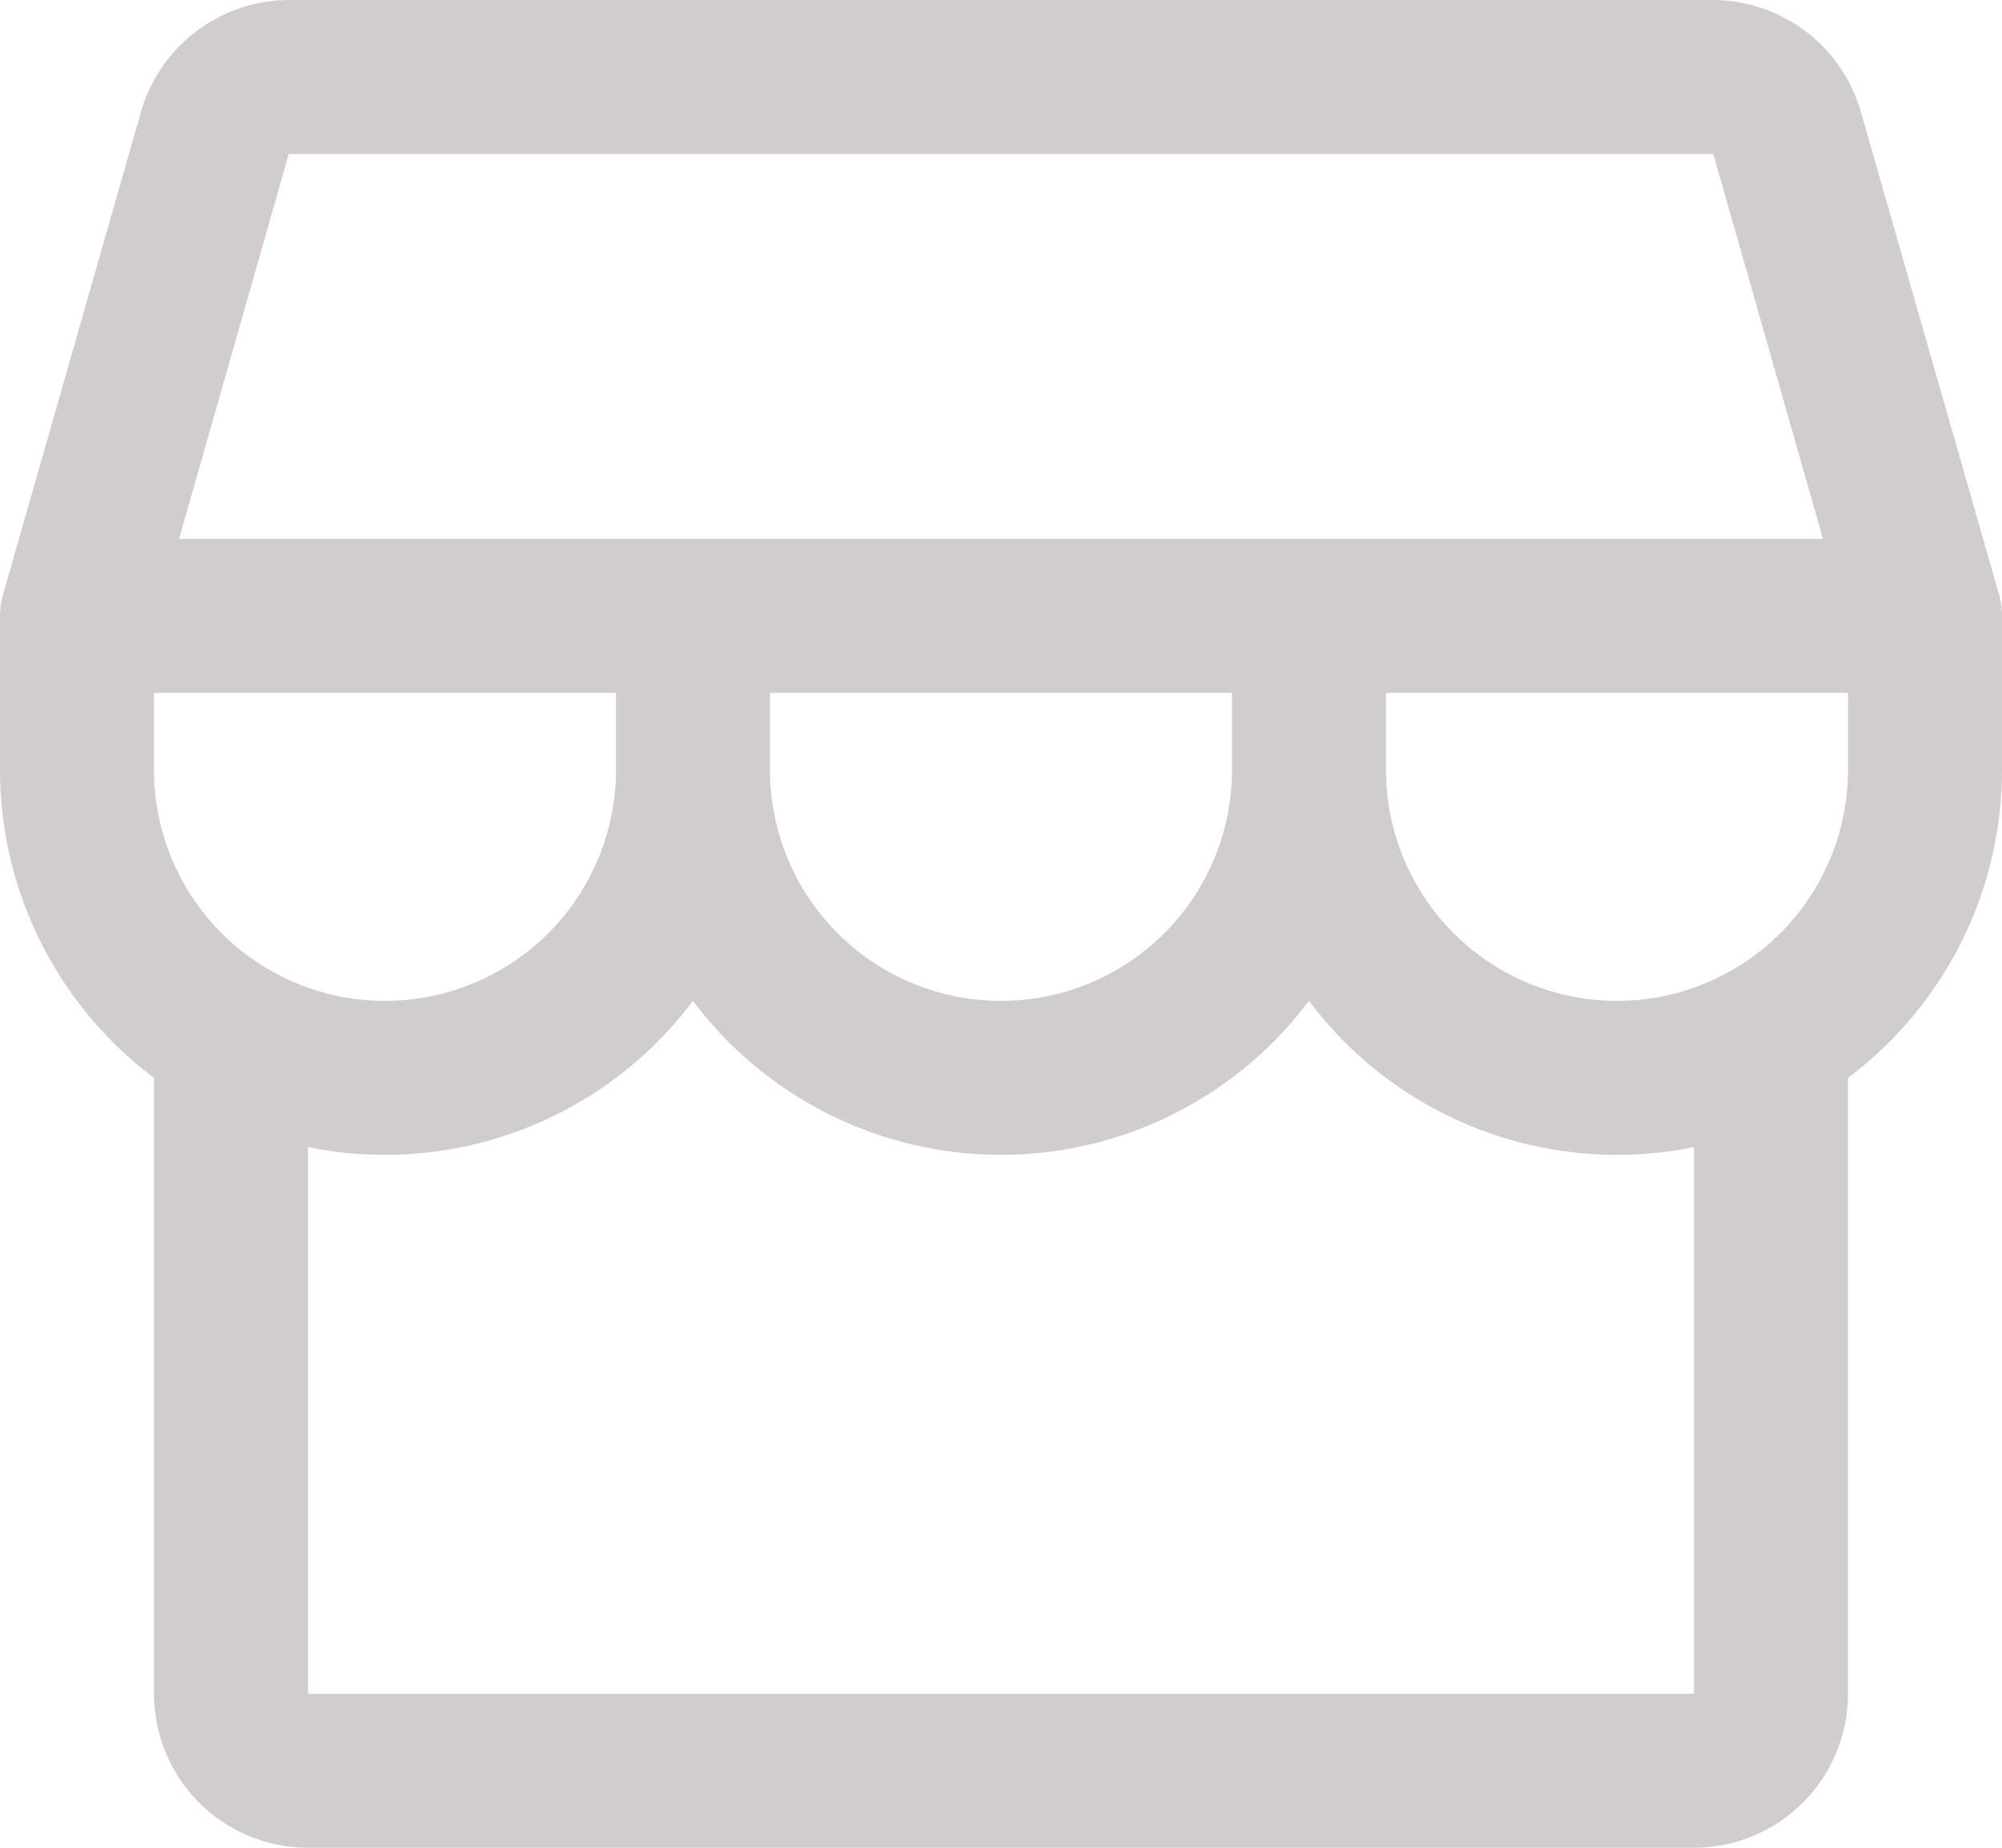 <svg xmlns="http://www.w3.org/2000/svg" width="63.475" height="58.592" viewBox="0 0 63.475 58.592">
  <g id="Group_5984" data-name="Group 5984" transform="translate(-202.125 -452.908)">
    <path id="storefront" d="M87.475,51.531a2.406,2.406,0,0,0-.092-.671L83,35.54A4.9,4.9,0,0,0,78.32,32H33.155a4.9,4.9,0,0,0-4.684,3.54L24.095,50.859a2.406,2.406,0,0,0-.095.671v4.883a12.207,12.207,0,0,0,4.883,9.765V85.709a4.883,4.883,0,0,0,4.883,4.883H77.709a4.883,4.883,0,0,0,4.883-4.883V66.179a12.207,12.207,0,0,0,4.883-9.765ZM33.155,36.883H78.32L81.8,49.089H29.679ZM48.413,53.972H63.061v2.441a7.324,7.324,0,0,1-14.648,0Zm-4.883,0v2.441a7.324,7.324,0,0,1-14.648,0V53.972ZM77.709,85.709H33.765V68.376a12.375,12.375,0,0,0,2.441.244,12.207,12.207,0,0,0,9.765-4.883,12.207,12.207,0,0,0,19.531,0,12.207,12.207,0,0,0,9.765,4.883,12.378,12.378,0,0,0,2.441-.244ZM75.268,63.737a7.324,7.324,0,0,1-7.324-7.324V53.972H82.592v2.441A7.324,7.324,0,0,1,75.268,63.737Z" transform="translate(178.125 420.908)" fill="#d1cdcd"/>
  </g>
</svg>

